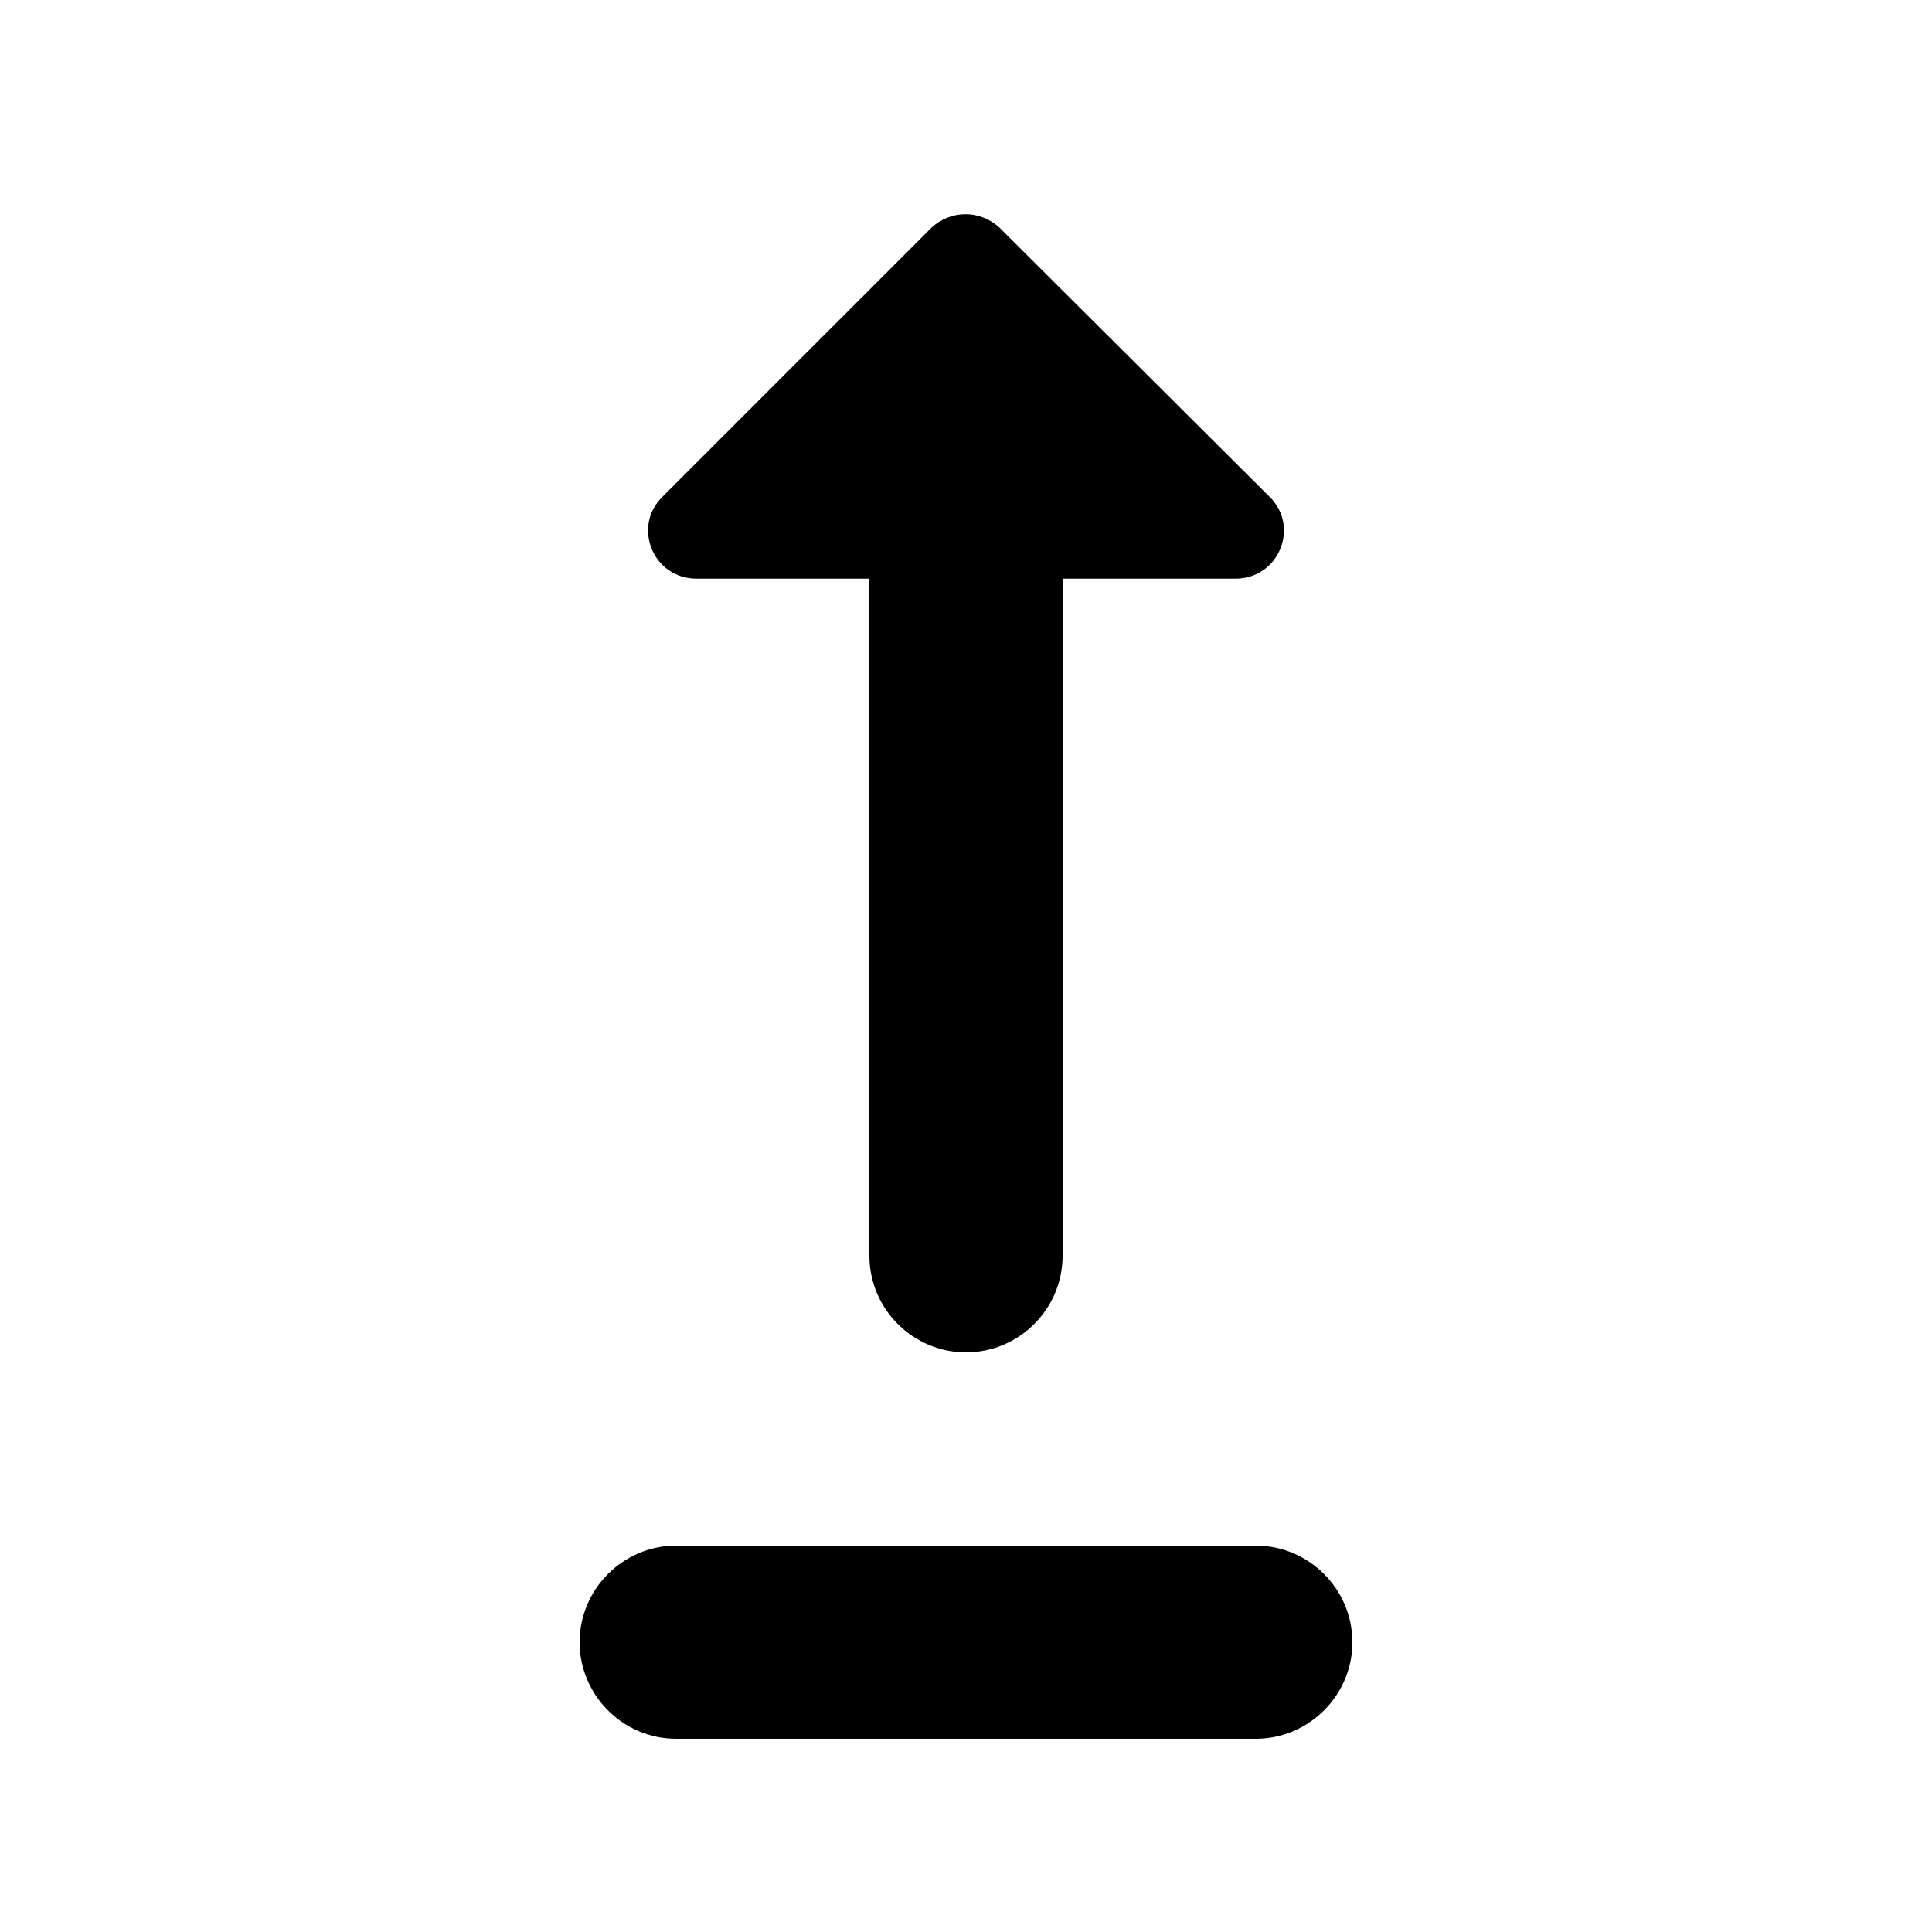 <svg xmlns="http://www.w3.org/2000/svg" enable-background="new 0 0 24 24" viewBox="2 2 20 20"><g><rect fill="none" height="24" width="24"/><path d="M16,19L16,19c0,0.55-0.45,1-1,1H9c-0.55,0-1-0.45-1-1v0c0-0.55,0.45-1,1-1h6C15.55,18,16,18.45,16,19z M11,7.99V15 c0,0.55,0.45,1,1,1h0c0.55,0,1-0.45,1-1V7.99h1.79c0.45,0,0.67-0.54,0.35-0.85l-2.79-2.78c-0.2-0.19-0.51-0.19-0.71,0L8.86,7.14 C8.54,7.45,8.76,7.99,9.21,7.99H11z"/></g></svg>